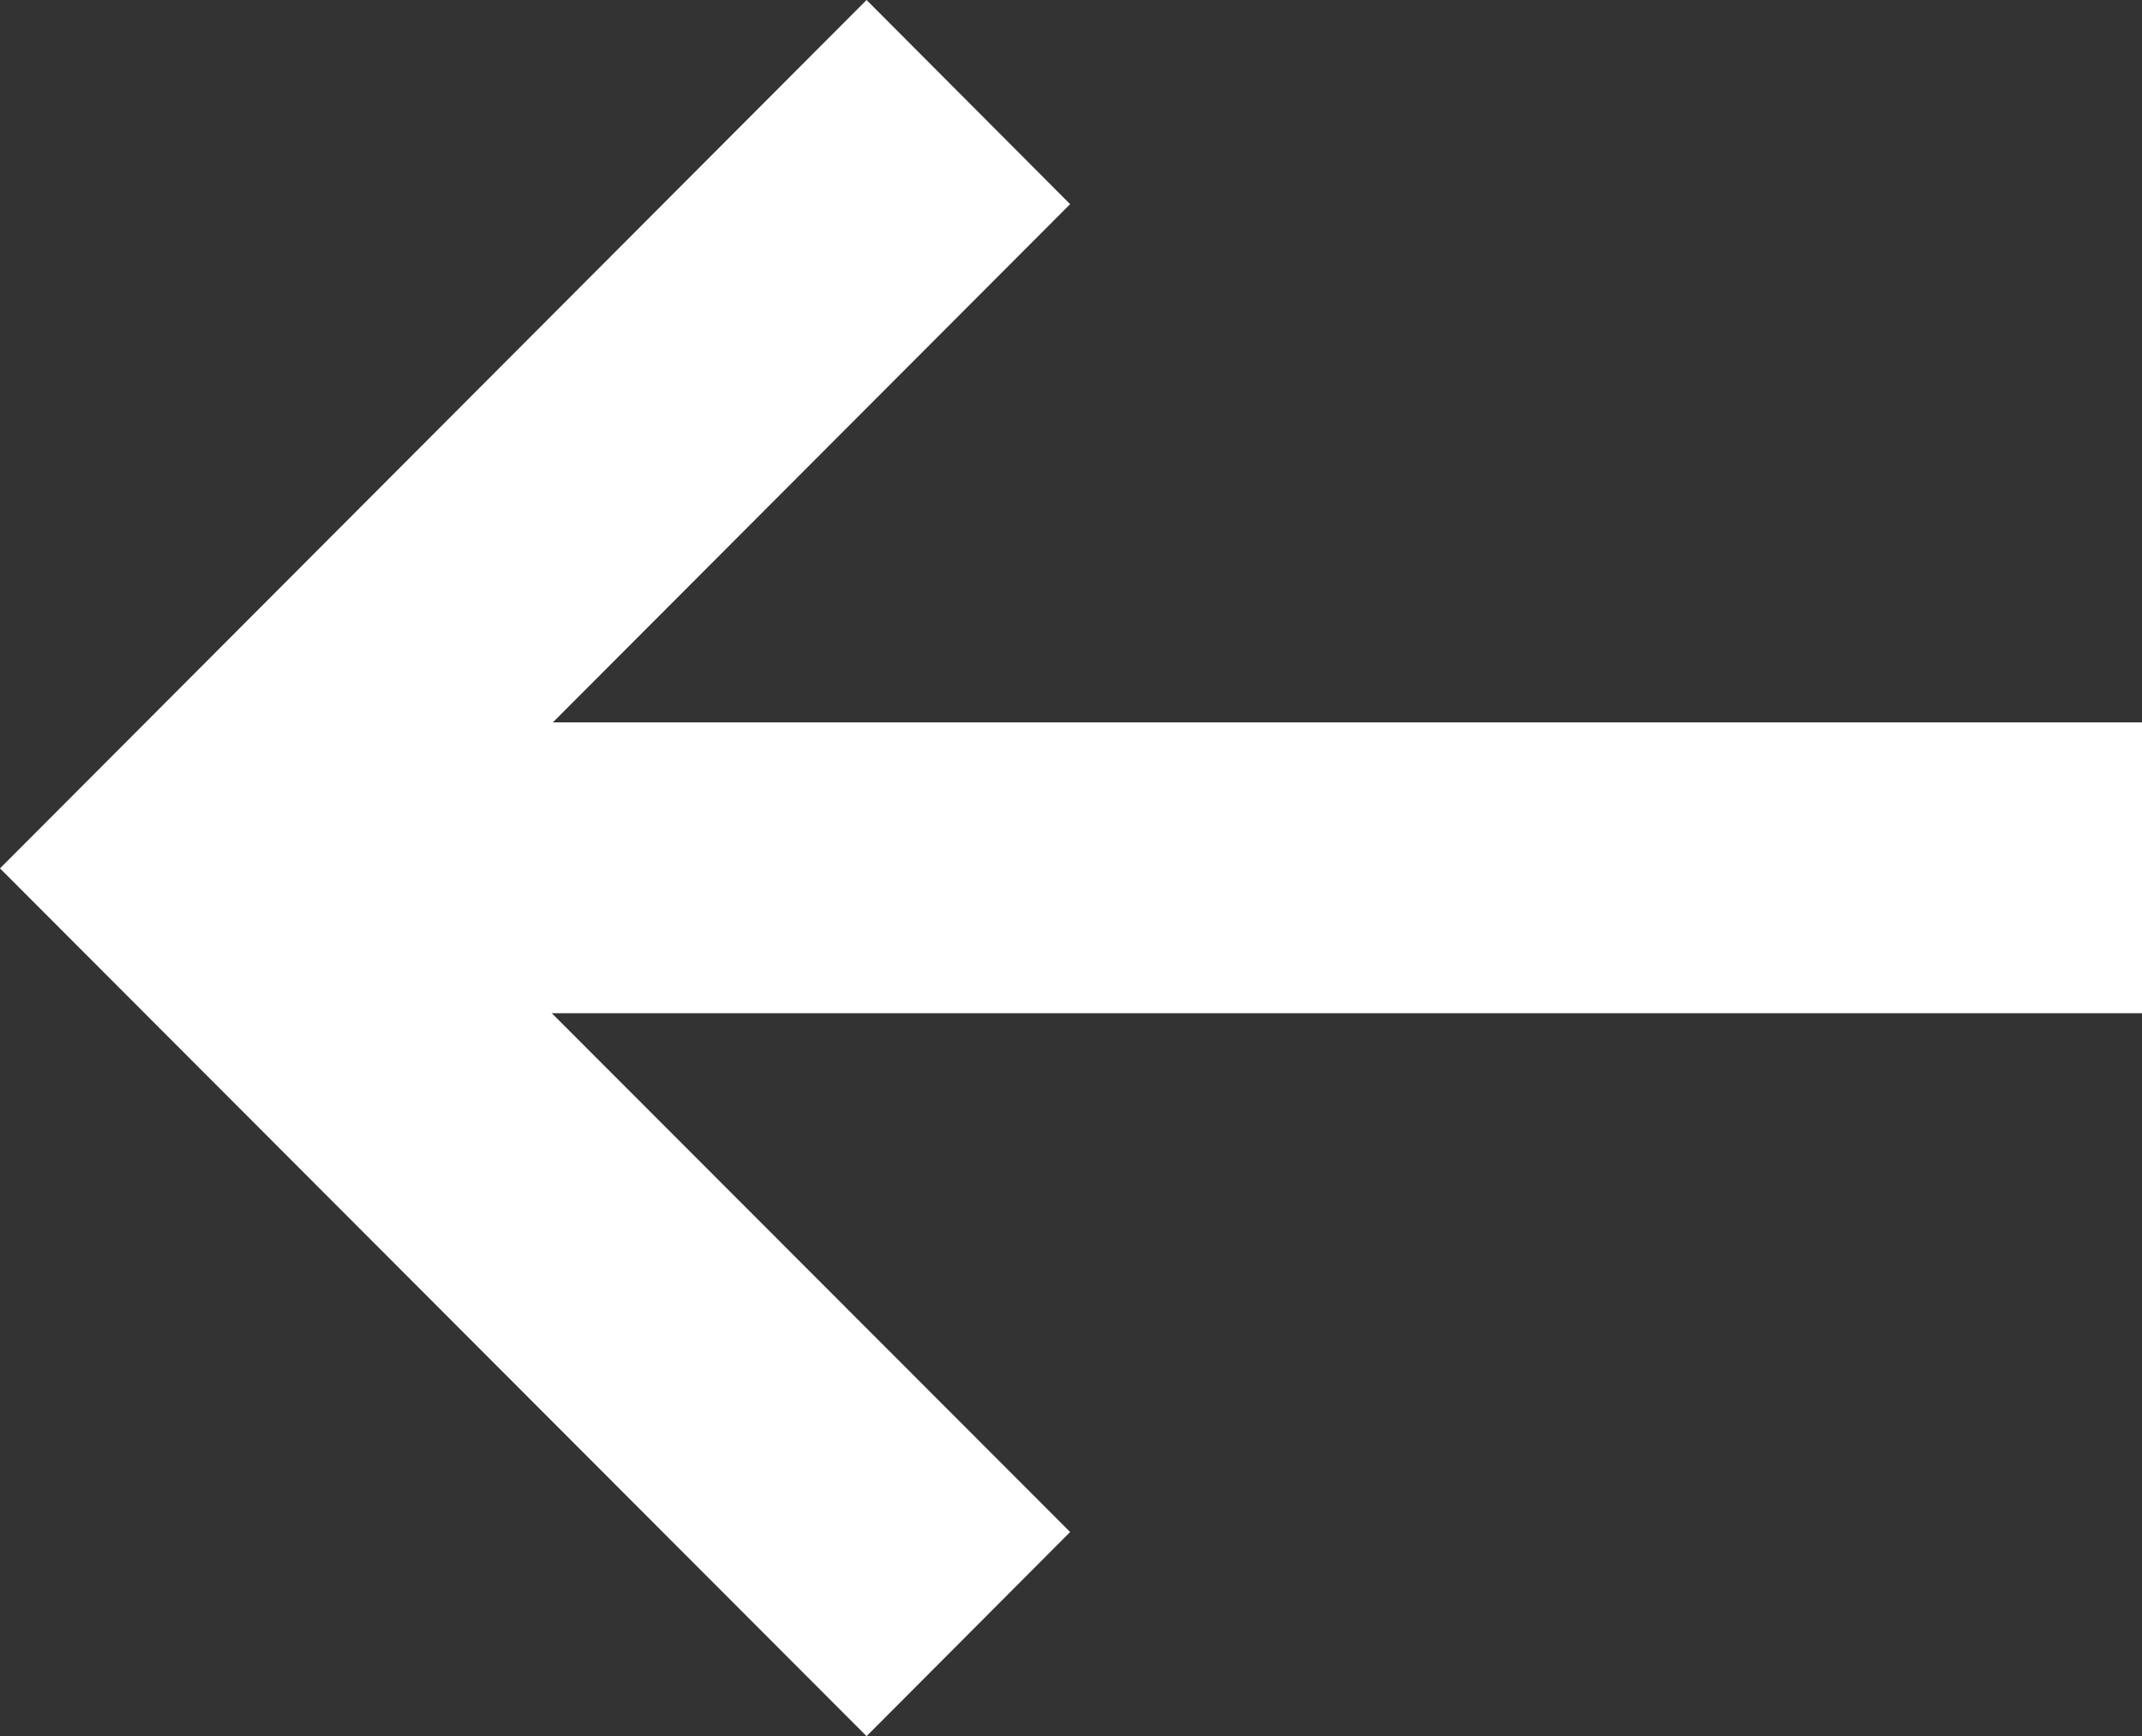 <svg xmlns="http://www.w3.org/2000/svg" width="36.83" height="29.85" viewBox="0 0 36.83 29.85"><rect x="0" y="0" width="36.83" height="29.85" fill="#333333" stroke="none"/><path d="M14.9,29.85l3.5-3.51L7,14.93,18.4,3.51,14.9,0,0,14.93Z" fill="#fff"/><rect x="6.51" y="12.42" width="30.33" height="5" fill="#fff"/></svg>